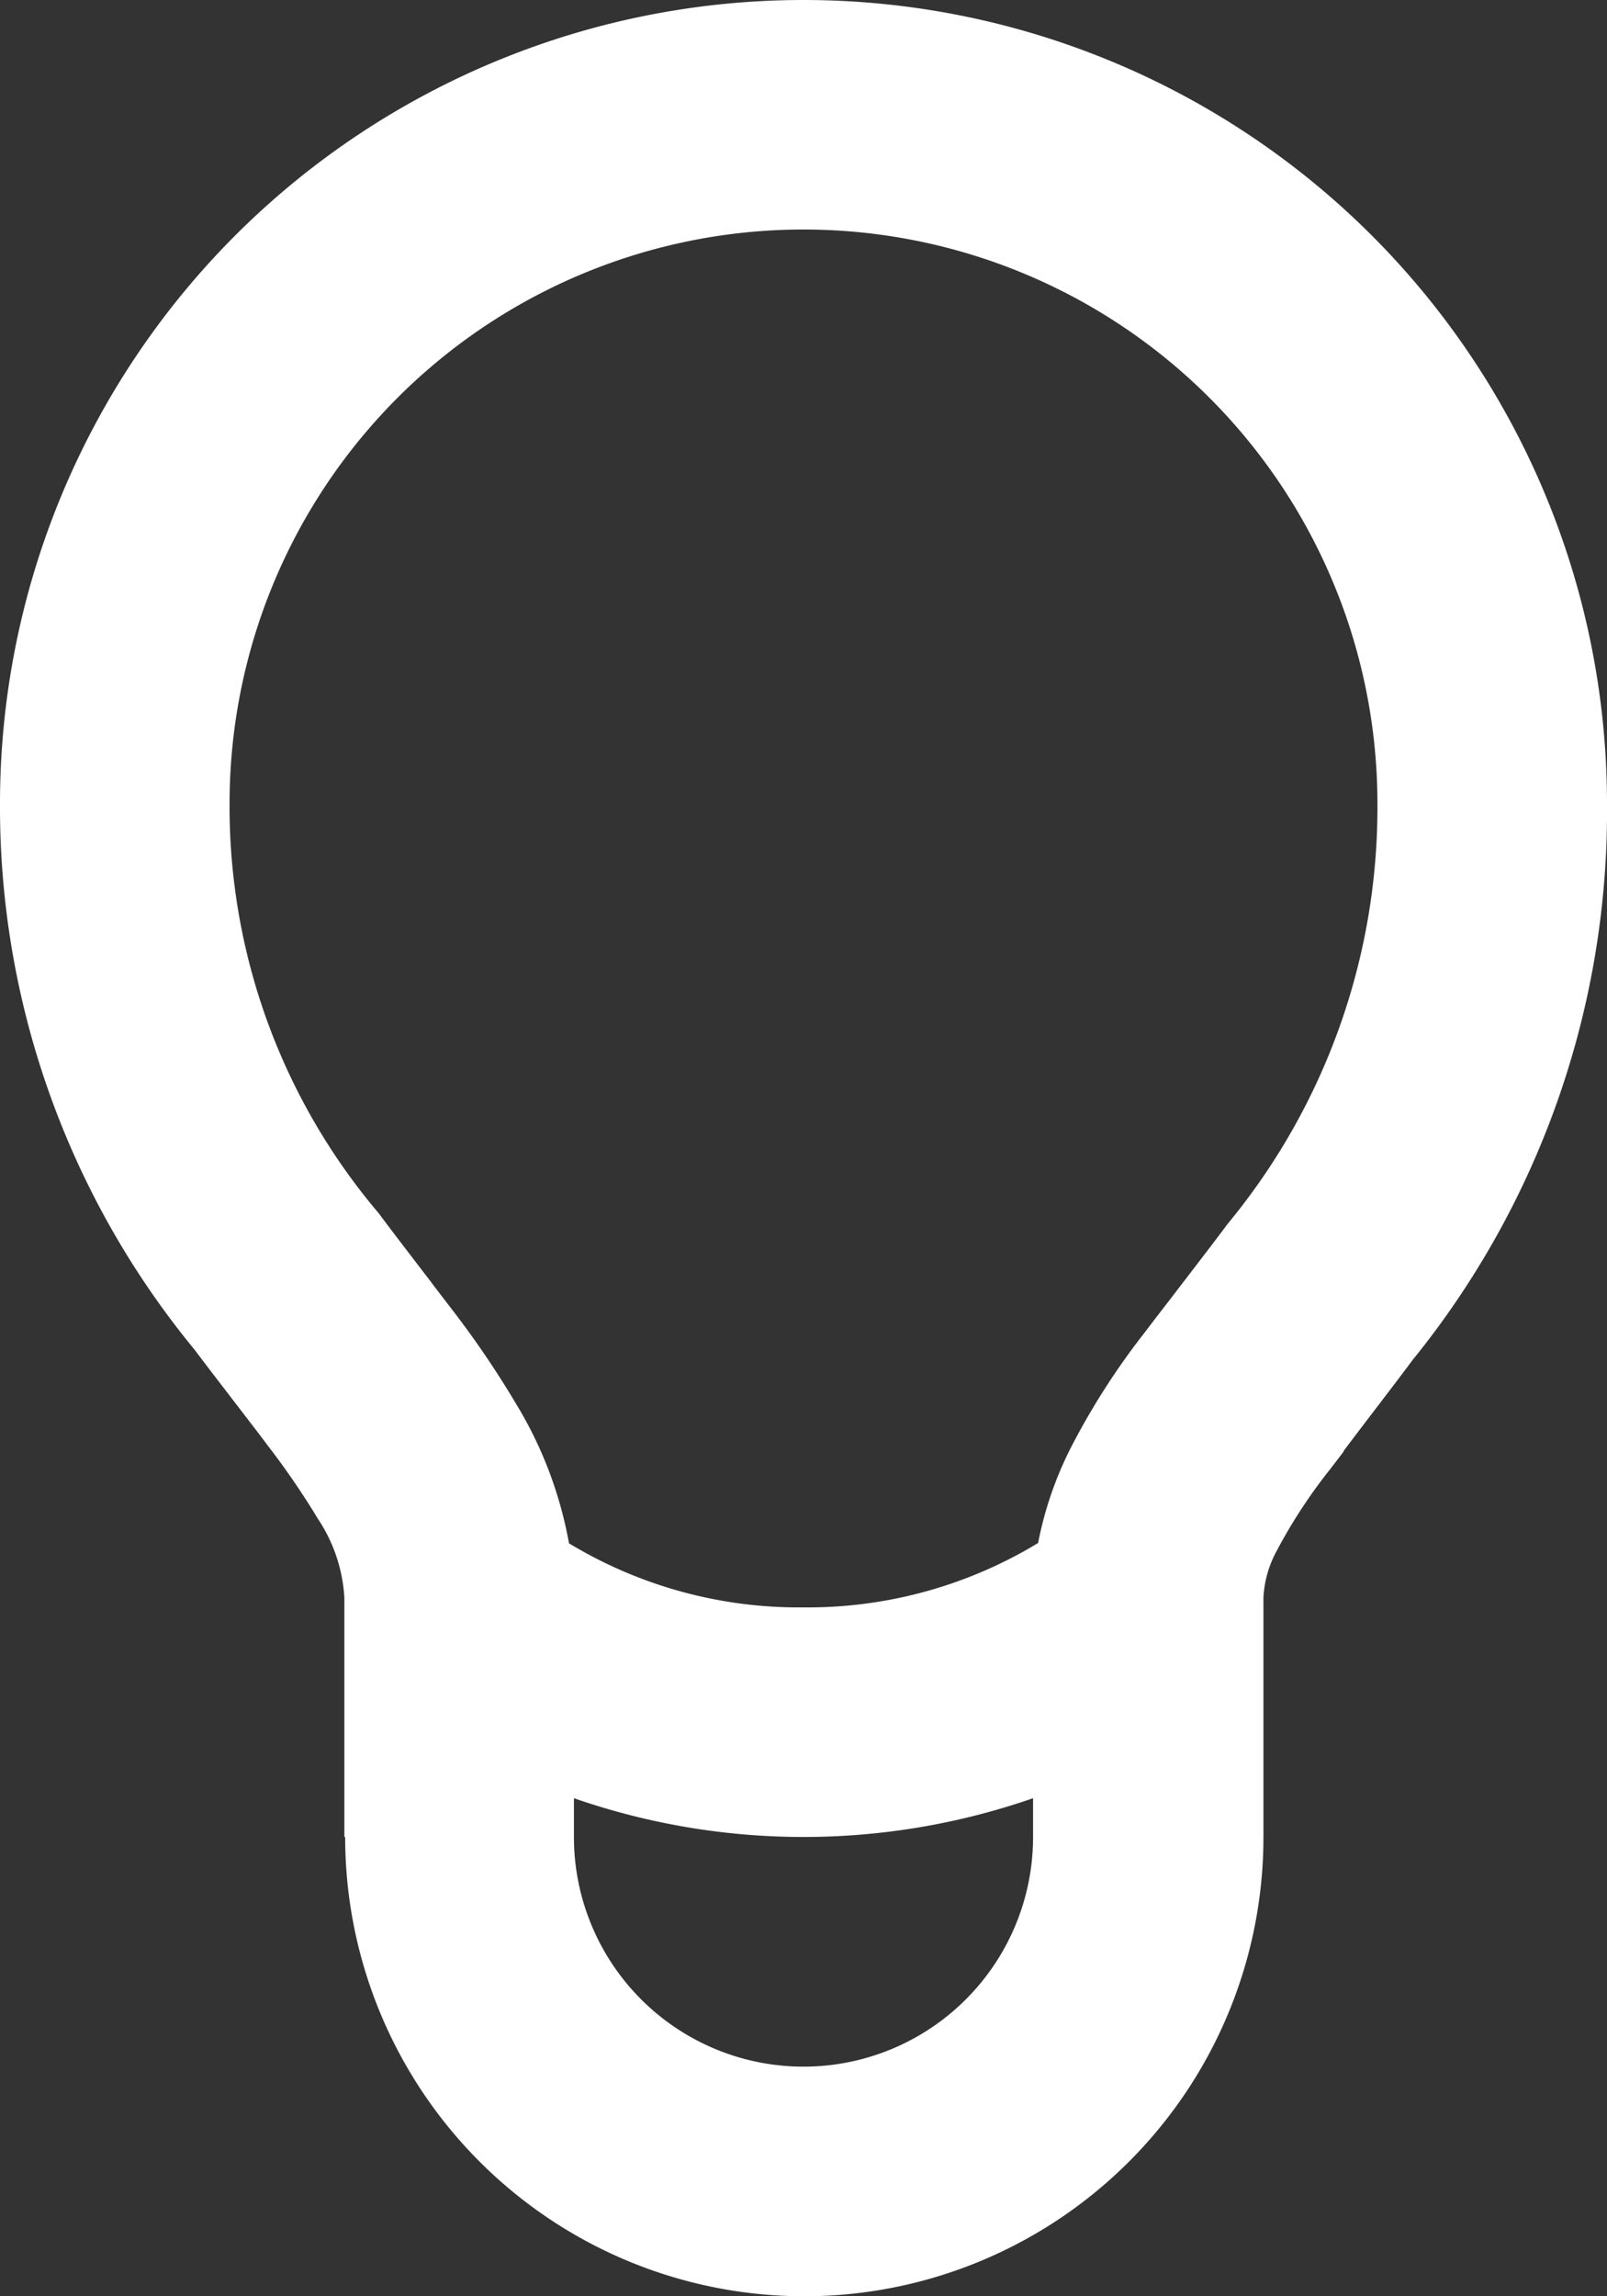 <svg xmlns:xlink="http://www.w3.org/1999/xlink" xmlns="http://www.w3.org/2000/svg" fill="none" width="14" height="20"><rect width="100%" height="100%" fill="#333333" stroke="none"/><rect id="backgroundrect" width="100%" height="100%" x="0" y="0" fill="none" stroke="none"/><g class="currentLayer" style=""><title>Layer 1</title><path fill="#ffffff" d="M3 16v-2.085a1.381 1.381 0 00-.232-.689 6.778 6.778 0 00-.449-.653c0-.006-.476-.619-.622-.815A7.435 7.435 0 01 0 7c0-1.857.738-3.637 2.05-4.95C3.363.738 5.144 0 7 0c1.857 0 3.637.738 4.95 2.05C13.263 3.363 14 5.143 14 7a7.588 7.588 0 01-1.695 4.847c-.121.164-.423.556-.6.791v.006l-.122.159c-.174.219-.327.453-.458.7a.95.95 0 00-.118.411V16c0 1.061-.421 2.078-1.172 2.828A4 4 0 017.007 20a4 4 0 01-2.828-1.172A4 4 0 013.007 16h-.007zm2 0a2 2 0 002 2 2 2 0 002-2v-.338a6.093 6.093 0 01-4 0V16zm2-2a3.869 3.869 0 002.044-.561 3.144 3.144 0 01.28-.82 6.304 6.304 0 01.653-1.019c.023-.031.1-.132.2-.261.177-.231.421-.548.517-.678A5.691 5.691 0 0012 7a5 5 0 00-1.464-3.536A5 5 0 002 7a5.471 5.471 0 001.3 3.568c.086.117.315.415.466.612l.006.009.137.179c.211.271.406.555.582.851.23.375.388.79.466 1.223a3.868 3.868 0 002.043.558z" id="svg_1" class="selected" fill-opacity="1"/></g></svg>